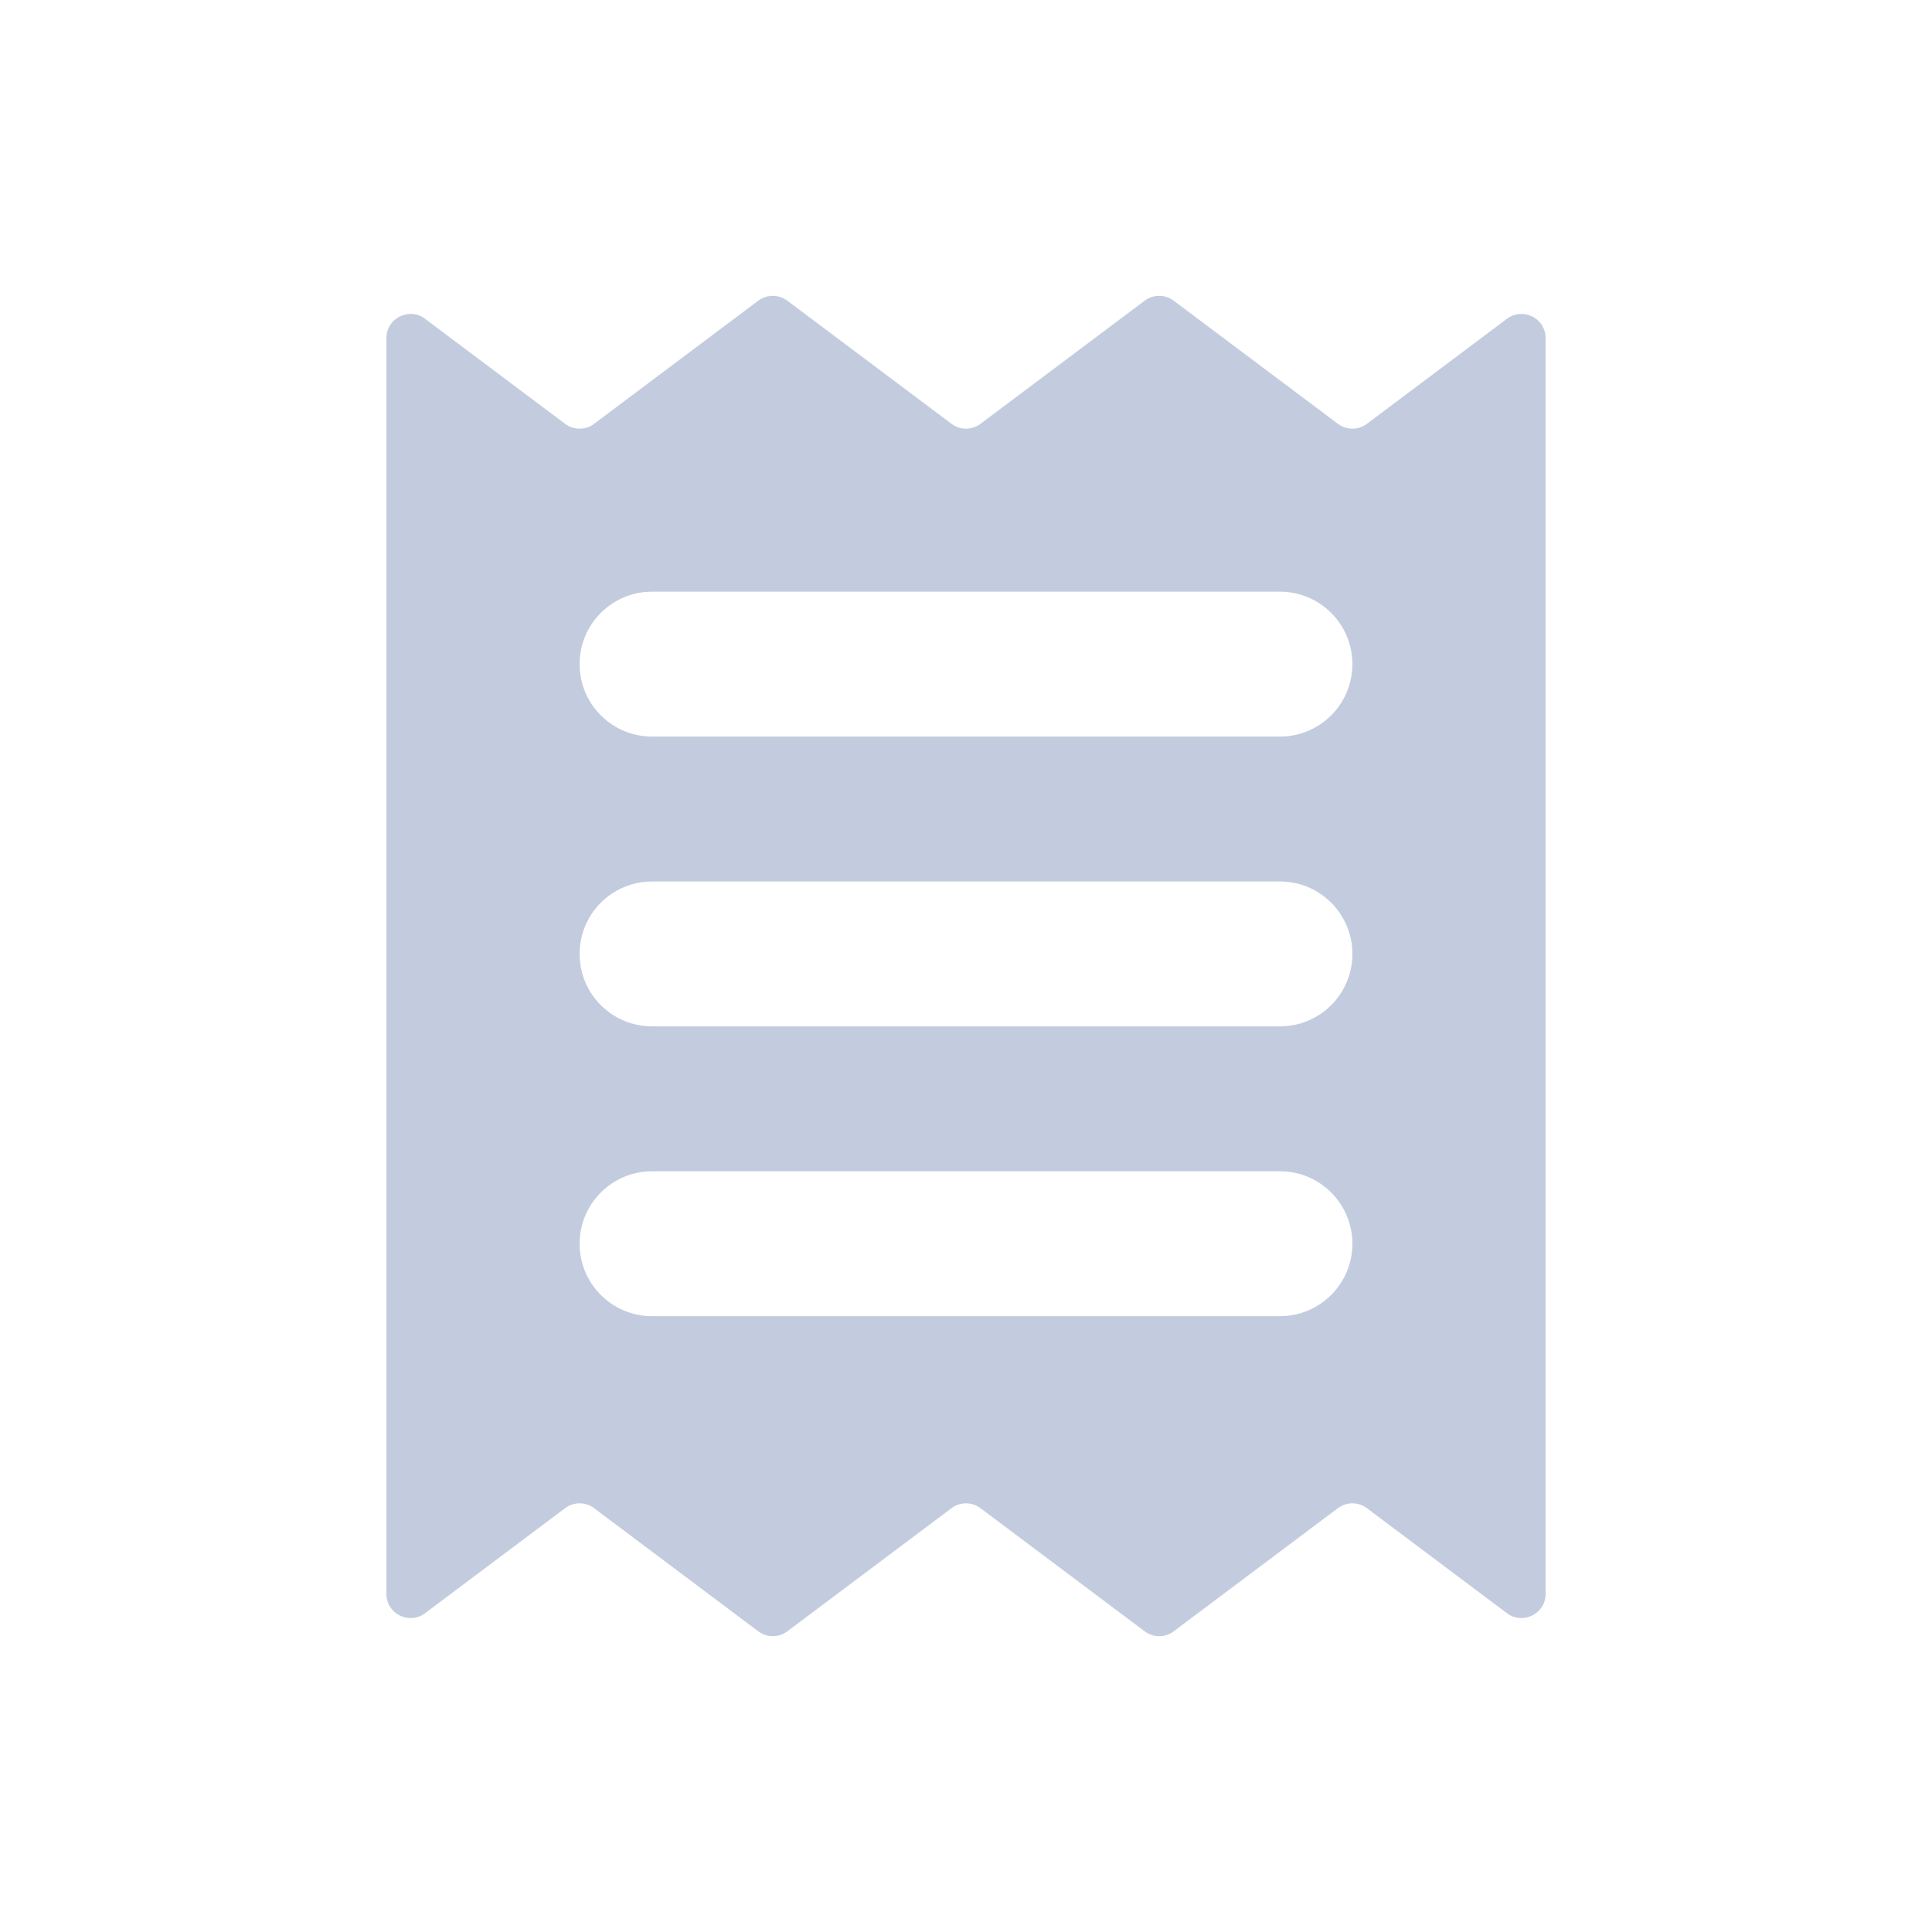 <svg width="80" height="80" viewBox="0 0 80 80" fill="none" xmlns="http://www.w3.org/2000/svg">
  <path fill-rule="evenodd" clip-rule="evenodd" d="M62.4 66.8C63.059 67.294 64 66.824 64 66V14C64 13.176 63.059 12.706 62.4 13.2L56.6 17.55C56.244 17.817 55.756 17.817 55.4 17.55L48.6 12.45C48.244 12.183 47.756 12.183 47.4 12.45L40.6 17.55C40.244 17.817 39.756 17.817 39.4 17.55L32.6 12.45C32.244 12.183 31.756 12.183 31.4 12.45L24.6 17.55C24.244 17.817 23.756 17.817 23.4 17.55L17.6 13.2C16.941 12.706 16 13.176 16 14V66C16 66.824 16.941 67.294 17.6 66.8L23.4 62.45C23.756 62.183 24.244 62.183 24.6 62.45L31.4 67.55C31.756 67.817 32.244 67.817 32.6 67.55L39.4 62.45C39.756 62.183 40.244 62.183 40.6 62.45L47.4 67.55C47.756 67.817 48.244 67.817 48.6 67.55L55.4 62.45C55.756 62.183 56.244 62.183 56.6 62.45L62.4 66.8ZM27 24.5C25.343 24.5 24 25.843 24 27.5C24 29.157 25.343 30.5 27 30.5H53C54.657 30.5 56 29.157 56 27.5C56 25.843 54.657 24.5 53 24.5H27ZM24 39.5C24 37.843 25.343 36.5 27 36.5H53C54.657 36.5 56 37.843 56 39.5C56 41.157 54.657 42.5 53 42.5H27C25.343 42.5 24 41.157 24 39.5ZM27 48.5C25.343 48.5 24 49.843 24 51.5C24 53.157 25.343 54.5 27 54.5H53C54.657 54.5 56 53.157 56 51.5C56 49.843 54.657 48.5 53 48.5H27Z" fill="#C2CCDE" />
</svg>
